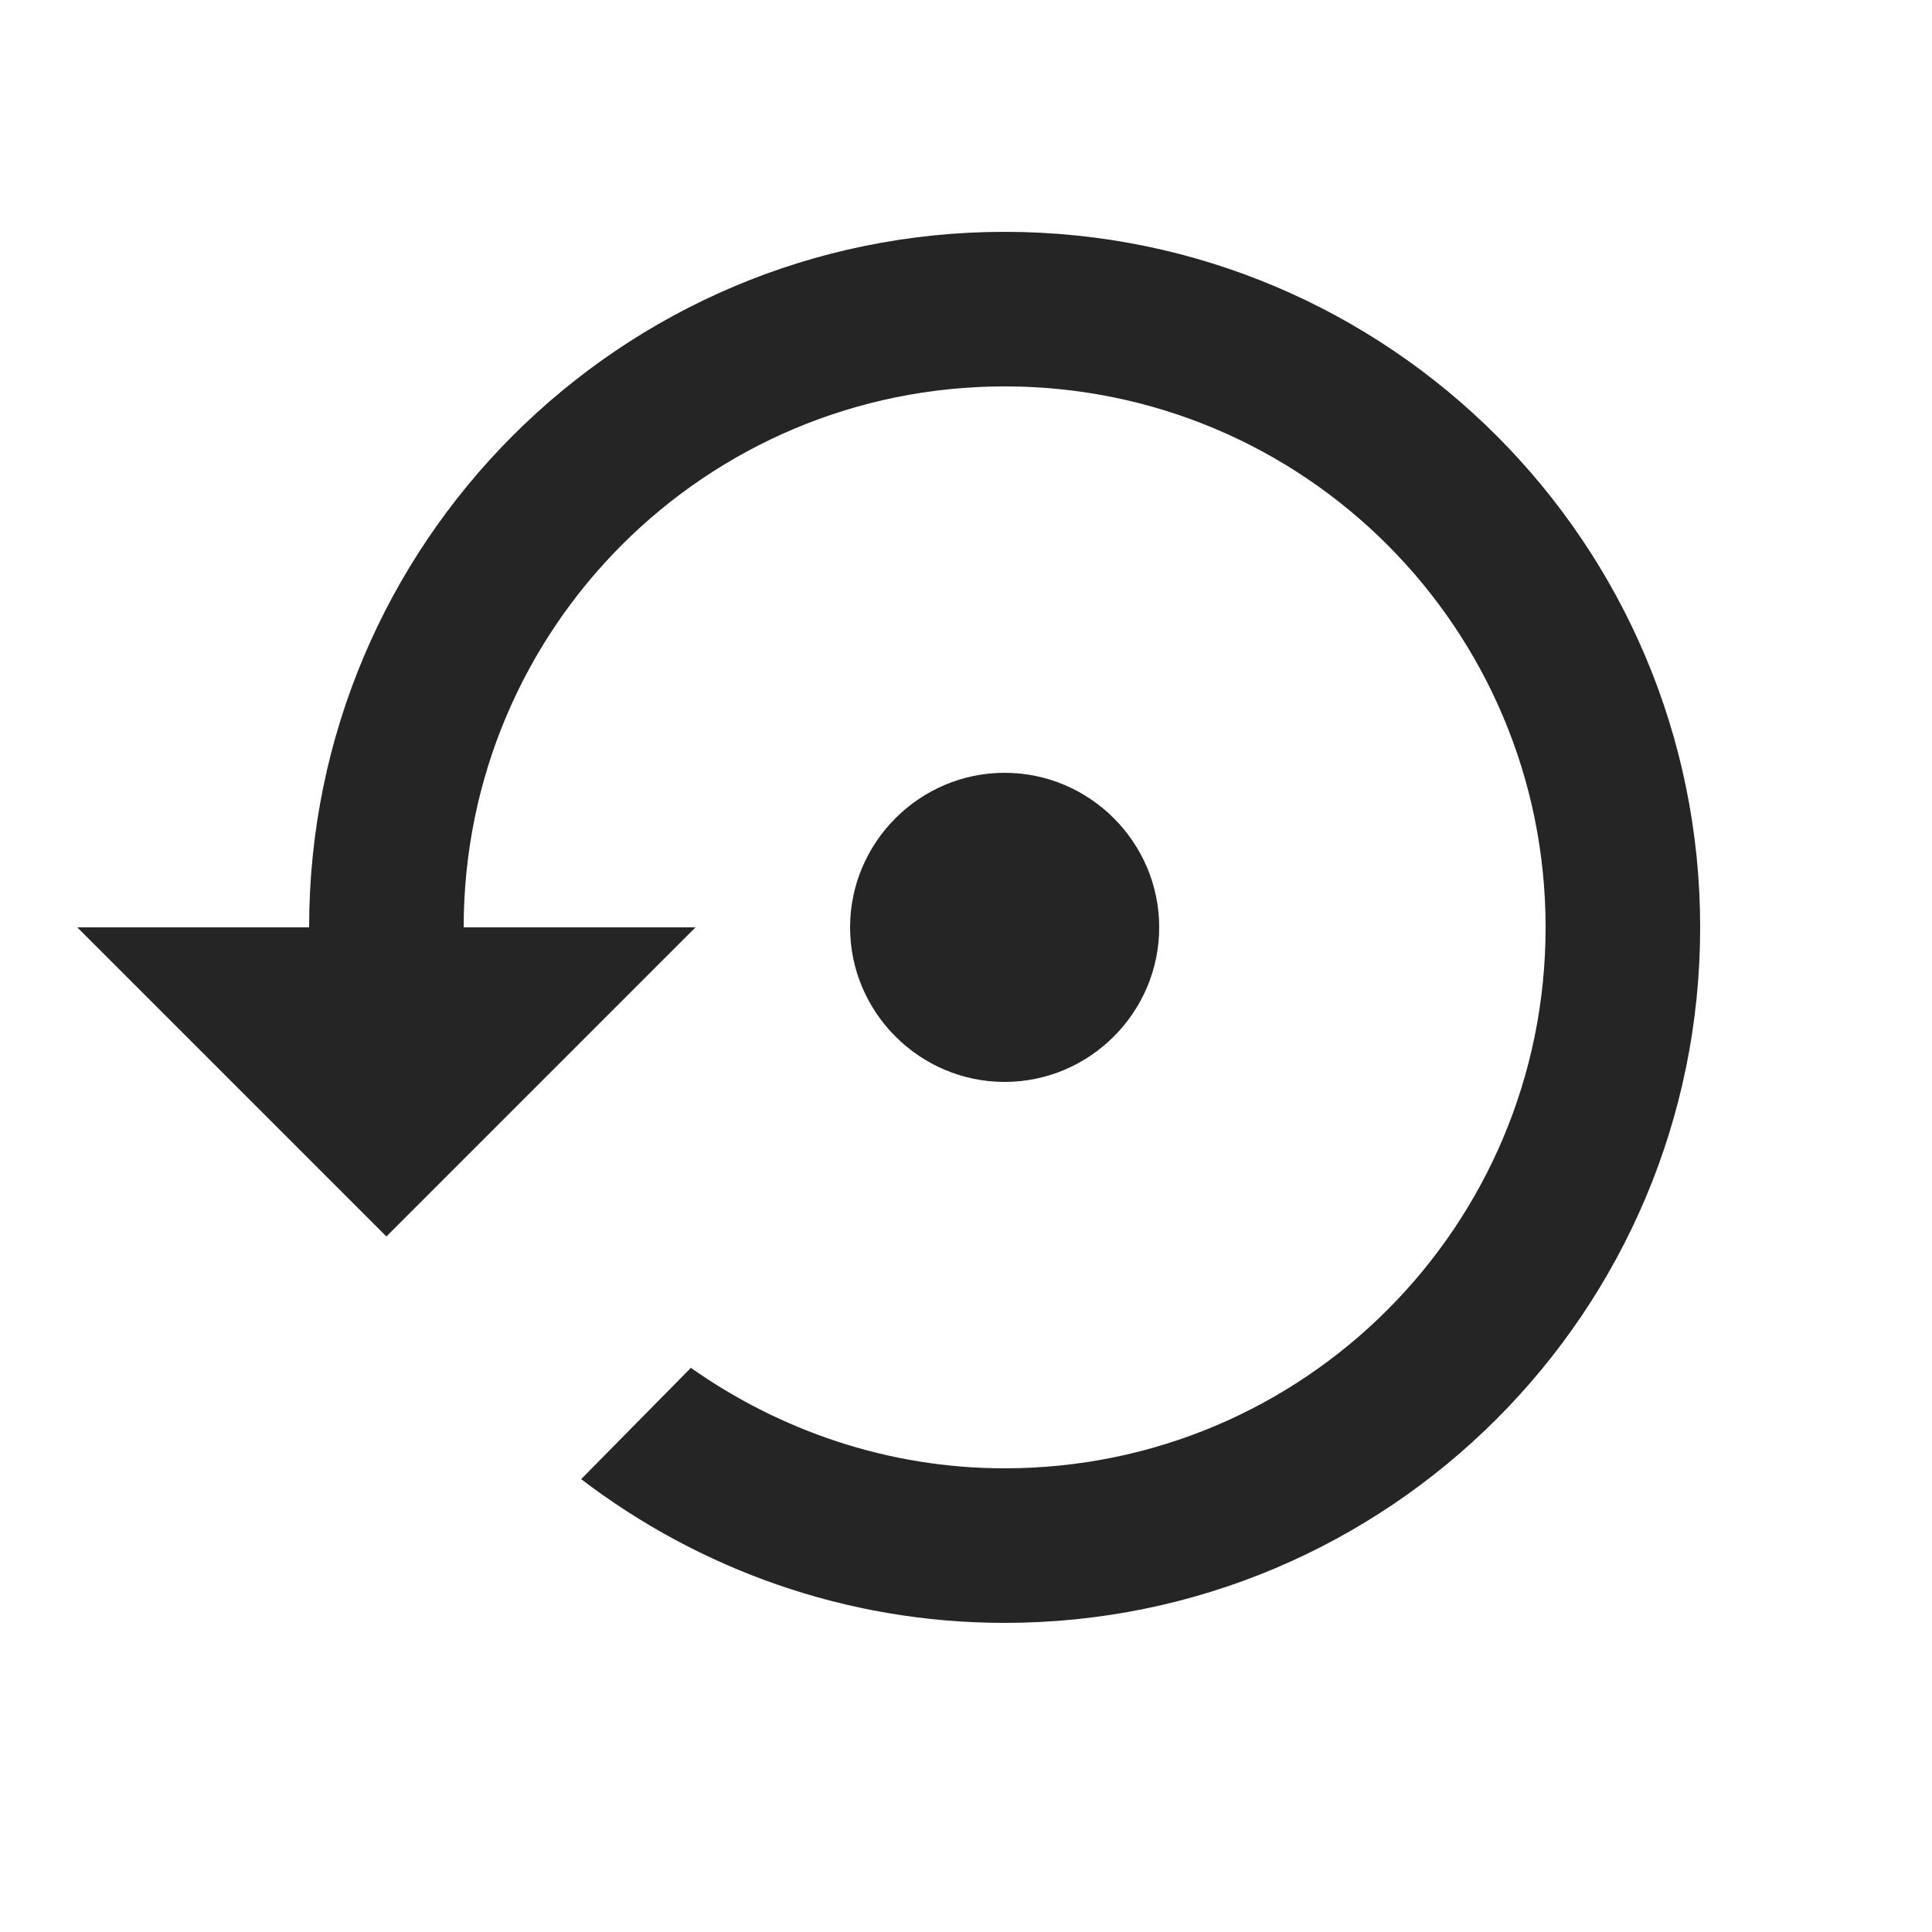<svg width="25" height="25" viewBox="0 0 25 25" fill="none" xmlns="http://www.w3.org/2000/svg">
<path d="M15 12C15 10.9 14.1 10 13 10C11.9 10 11 10.9 11 12C11 13.1 11.9 14 13 14C14.1 14 15 13.1 15 12ZM13 3C8.03 3 4 7.03 4 12H1L5 16L9 12H6C6 8.13 9.13 5 13 5C16.87 5 20 8.13 20 12C20 15.87 16.87 19 13 19C11.49 19 10.09 18.51 8.94 17.7L7.52 19.14C9.04 20.3 10.94 21 13 21C17.97 21 22 16.97 22 12C22 7.03 17.97 3 13 3Z" fill="#252525"/>
</svg>
